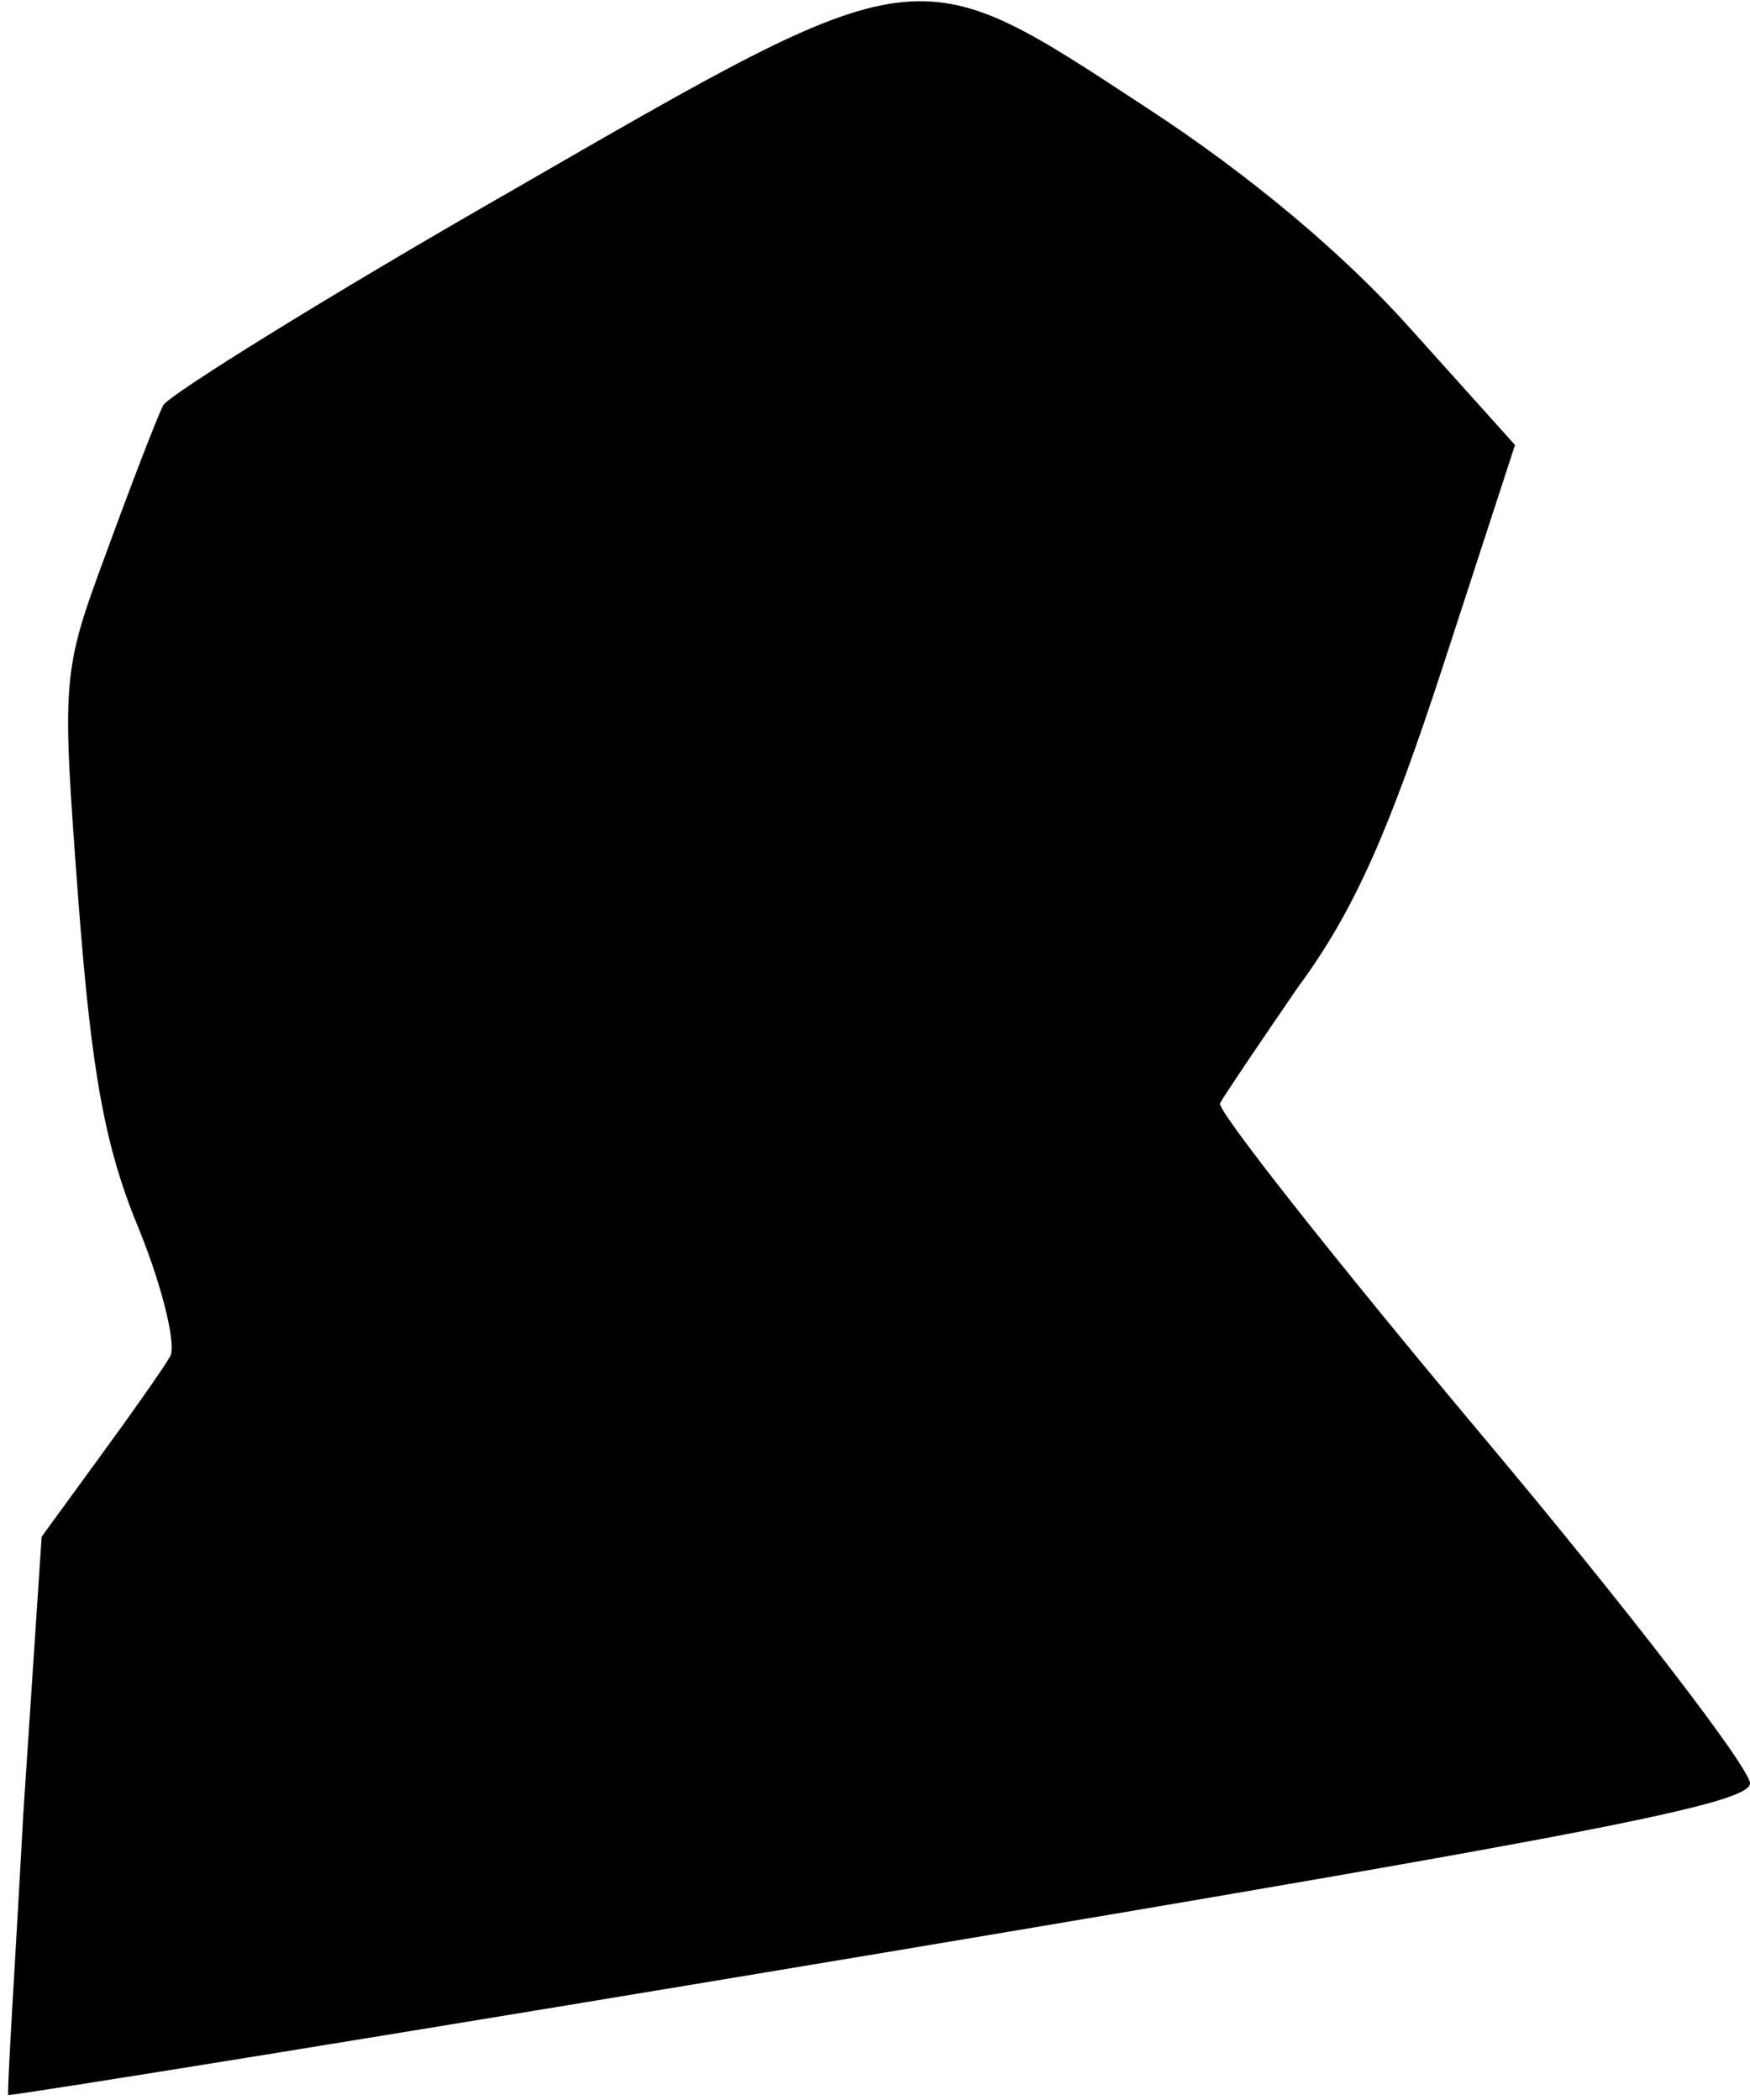 <?xml version="1.0" standalone="no"?>
<!DOCTYPE svg PUBLIC "-//W3C//DTD SVG 20010904//EN"
 "http://www.w3.org/TR/2001/REC-SVG-20010904/DTD/svg10.dtd">
<svg version="1.0" xmlns="http://www.w3.org/2000/svg"
 width="105pt" height="126pt" viewBox="0 0 105 126"
 preserveAspectRatio="xMidYMid meet">
<g transform="translate(0,126) scale(0.1,-0.1)"
fill="#000000" stroke="none">
<path fill="#000000" stroke="none" d="M306 1145 c-110 -63 -203 -121 -208
-128 -4 -8 -19 -47 -34 -88 -27 -73 -27 -75 -17 -209 8 -105 16 -149 37 -199
14 -35 22 -69 18 -75 -4 -7 -23 -34 -42 -60 l-35 -48 -11 -166 c-5 -92 -10
-168 -9 -169 0 -1 236 37 523 85 430 72 522 90 522 102 0 9 -72 103 -161 209
-88 105 -159 195 -157 199 2 4 23 35 47 70 34 46 55 95 87 193 l43 132 -62 69
c-40 45 -97 93 -160 134 -139 91 -133 92 -381 -51z"/>
</g>
</svg>
